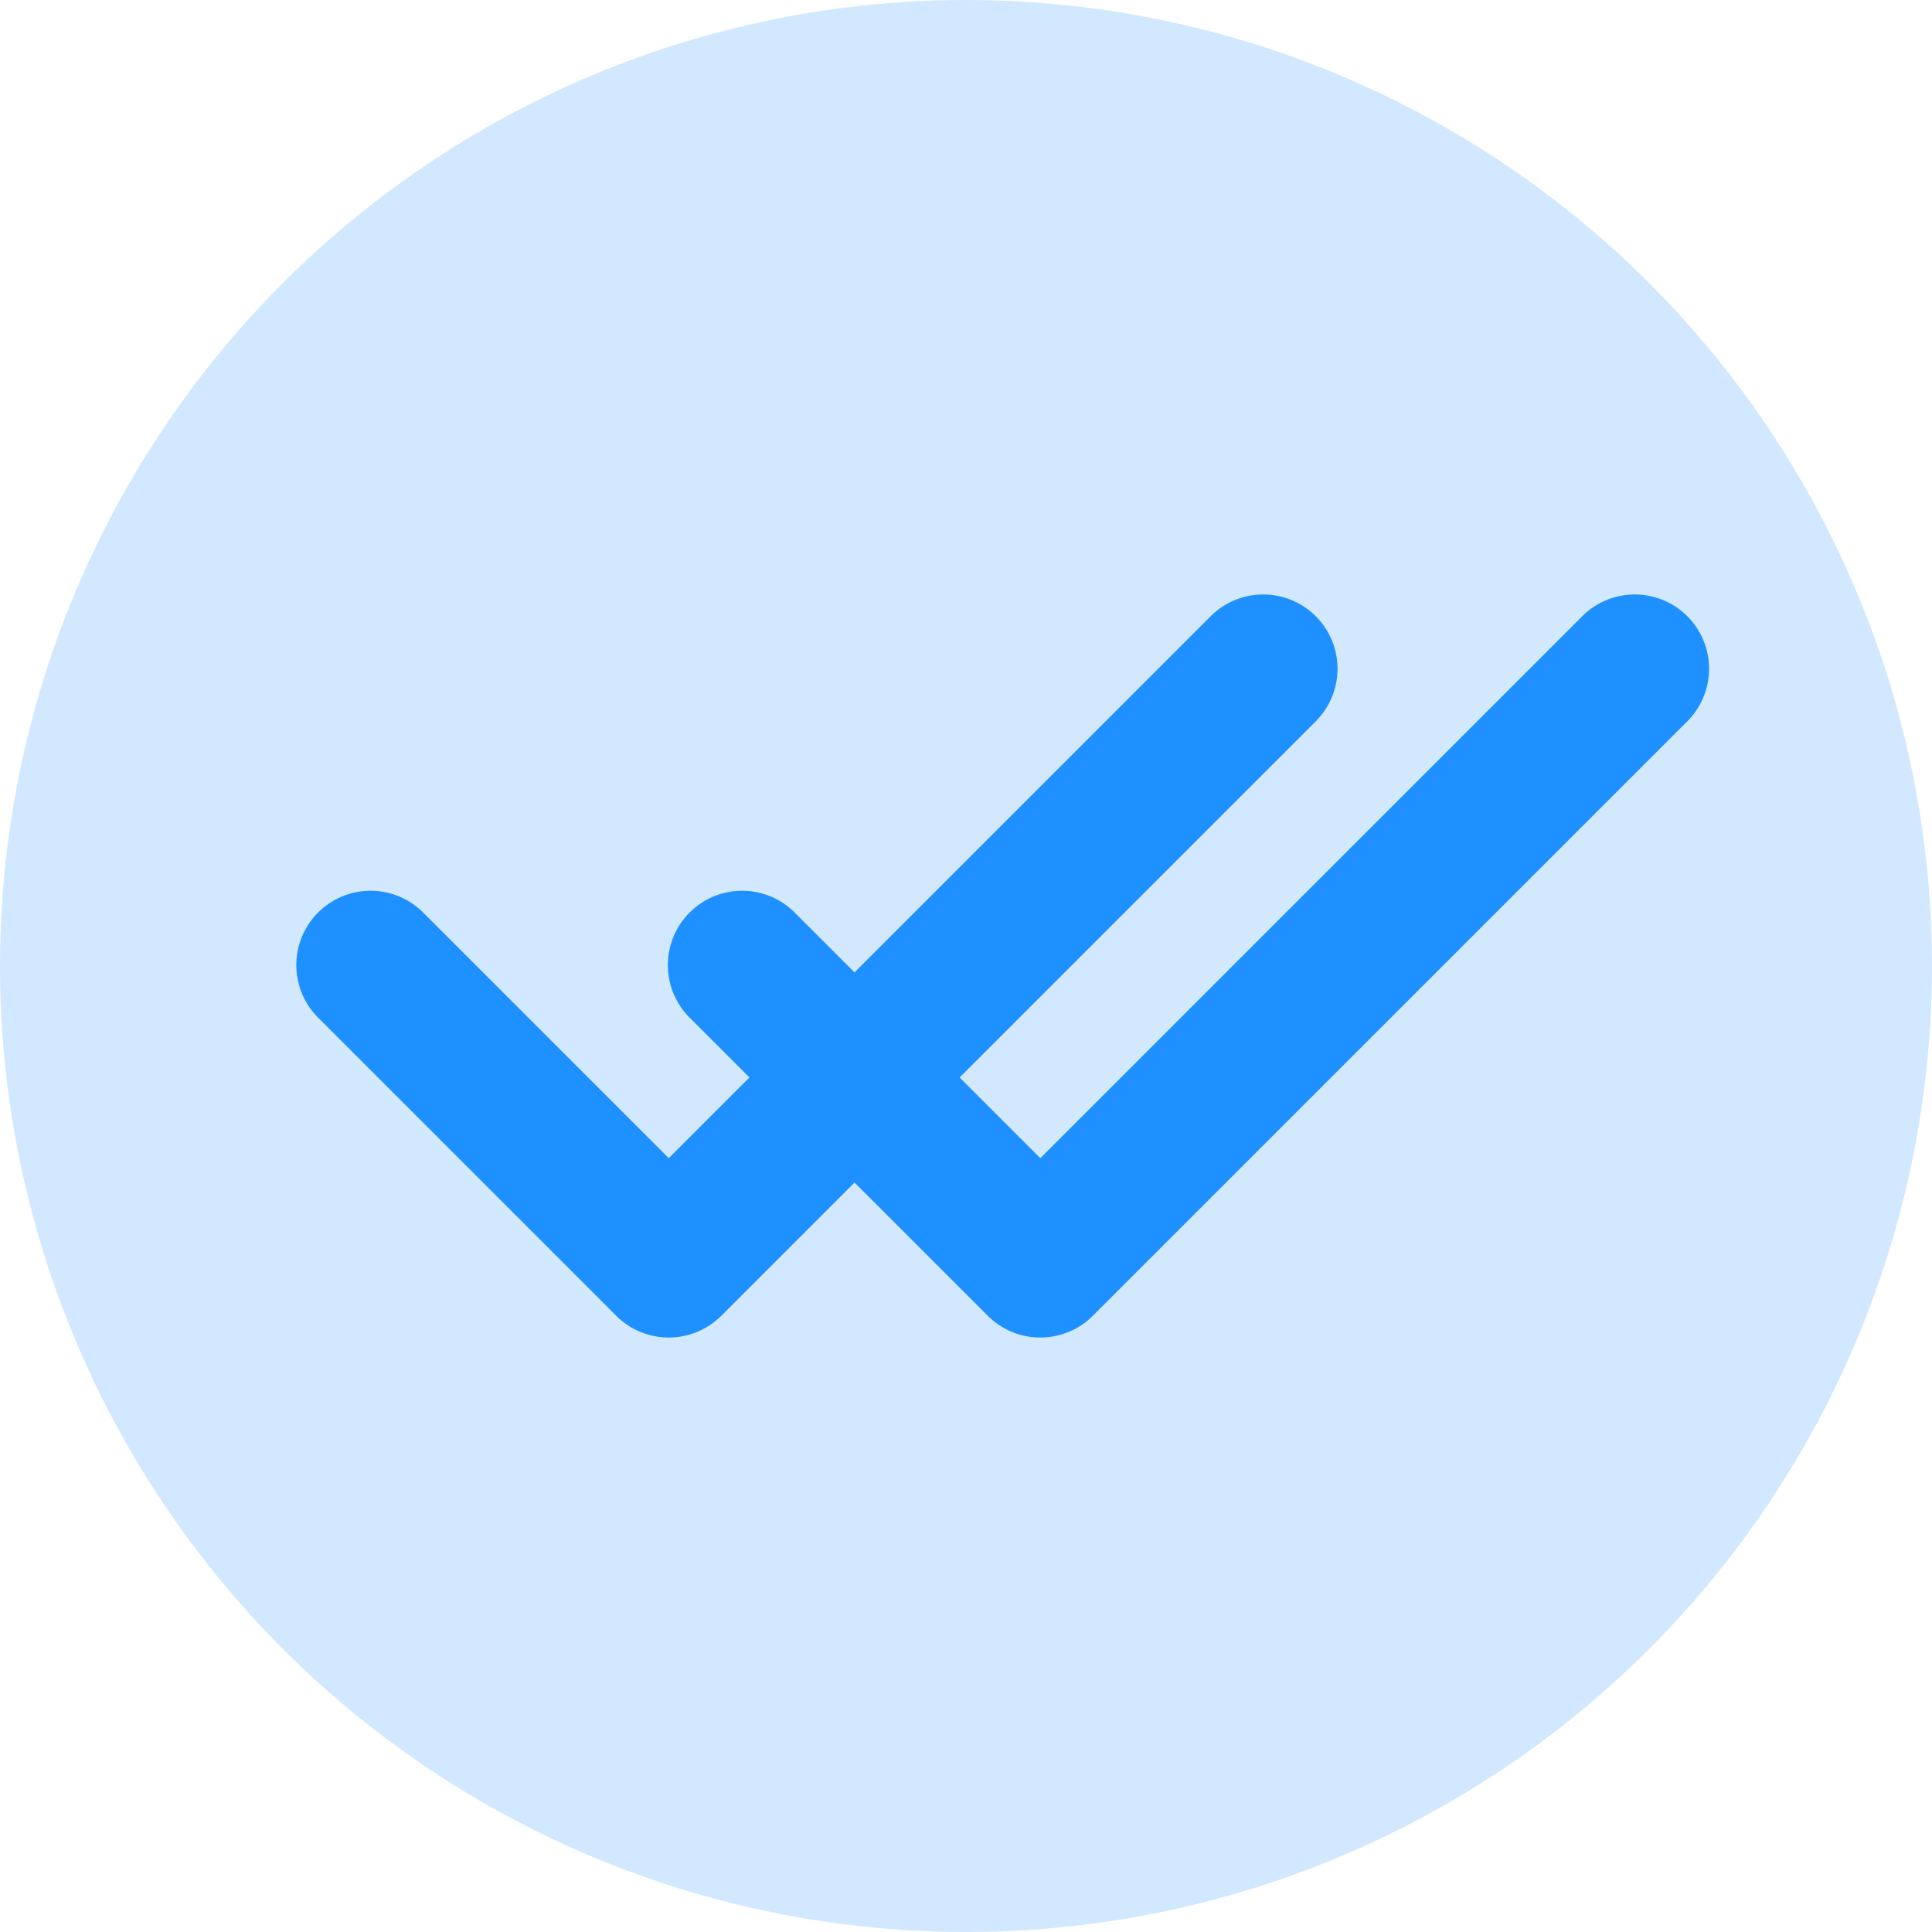 <svg xmlns="http://www.w3.org/2000/svg" width="26" height="26" viewBox="0 0 26 26">
  <defs>
    <style>
      .cls-1, .cls-2 {
        fill: #1e90ff;
      }

      .cls-1 {
        opacity: 0.2;
      }

      .cls-2 {
        fill-rule: evenodd;
      }
    </style>
  </defs>
  <g id="Group_630" data-name="Group 630" transform="translate(-776 -802)">
    <circle id="Ellipse_3" data-name="Ellipse 3" class="cls-1" cx="13" cy="13" r="13" transform="translate(776 802)"/>
    <path id="Path_9037" data-name="Path 9037" class="cls-2" d="M16.707,5.293a1,1,0,0,1,0,1.414l-8,8a1,1,0,0,1-1.414,0l-4-4A1,1,0,1,1,4.707,9.293L8,12.586l7.293-7.293a1,1,0,0,1,1.414,0Z" transform="translate(777 805)"/>
    <path id="Path_9038" data-name="Path 9038" class="cls-2" d="M16.707,5.293a1,1,0,0,1,0,1.414l-8,8a1,1,0,0,1-1.414,0l-4-4A1,1,0,1,1,4.707,9.293L8,12.586l7.293-7.293a1,1,0,0,1,1.414,0Z" transform="translate(782 805)"/>
  </g>
</svg>
